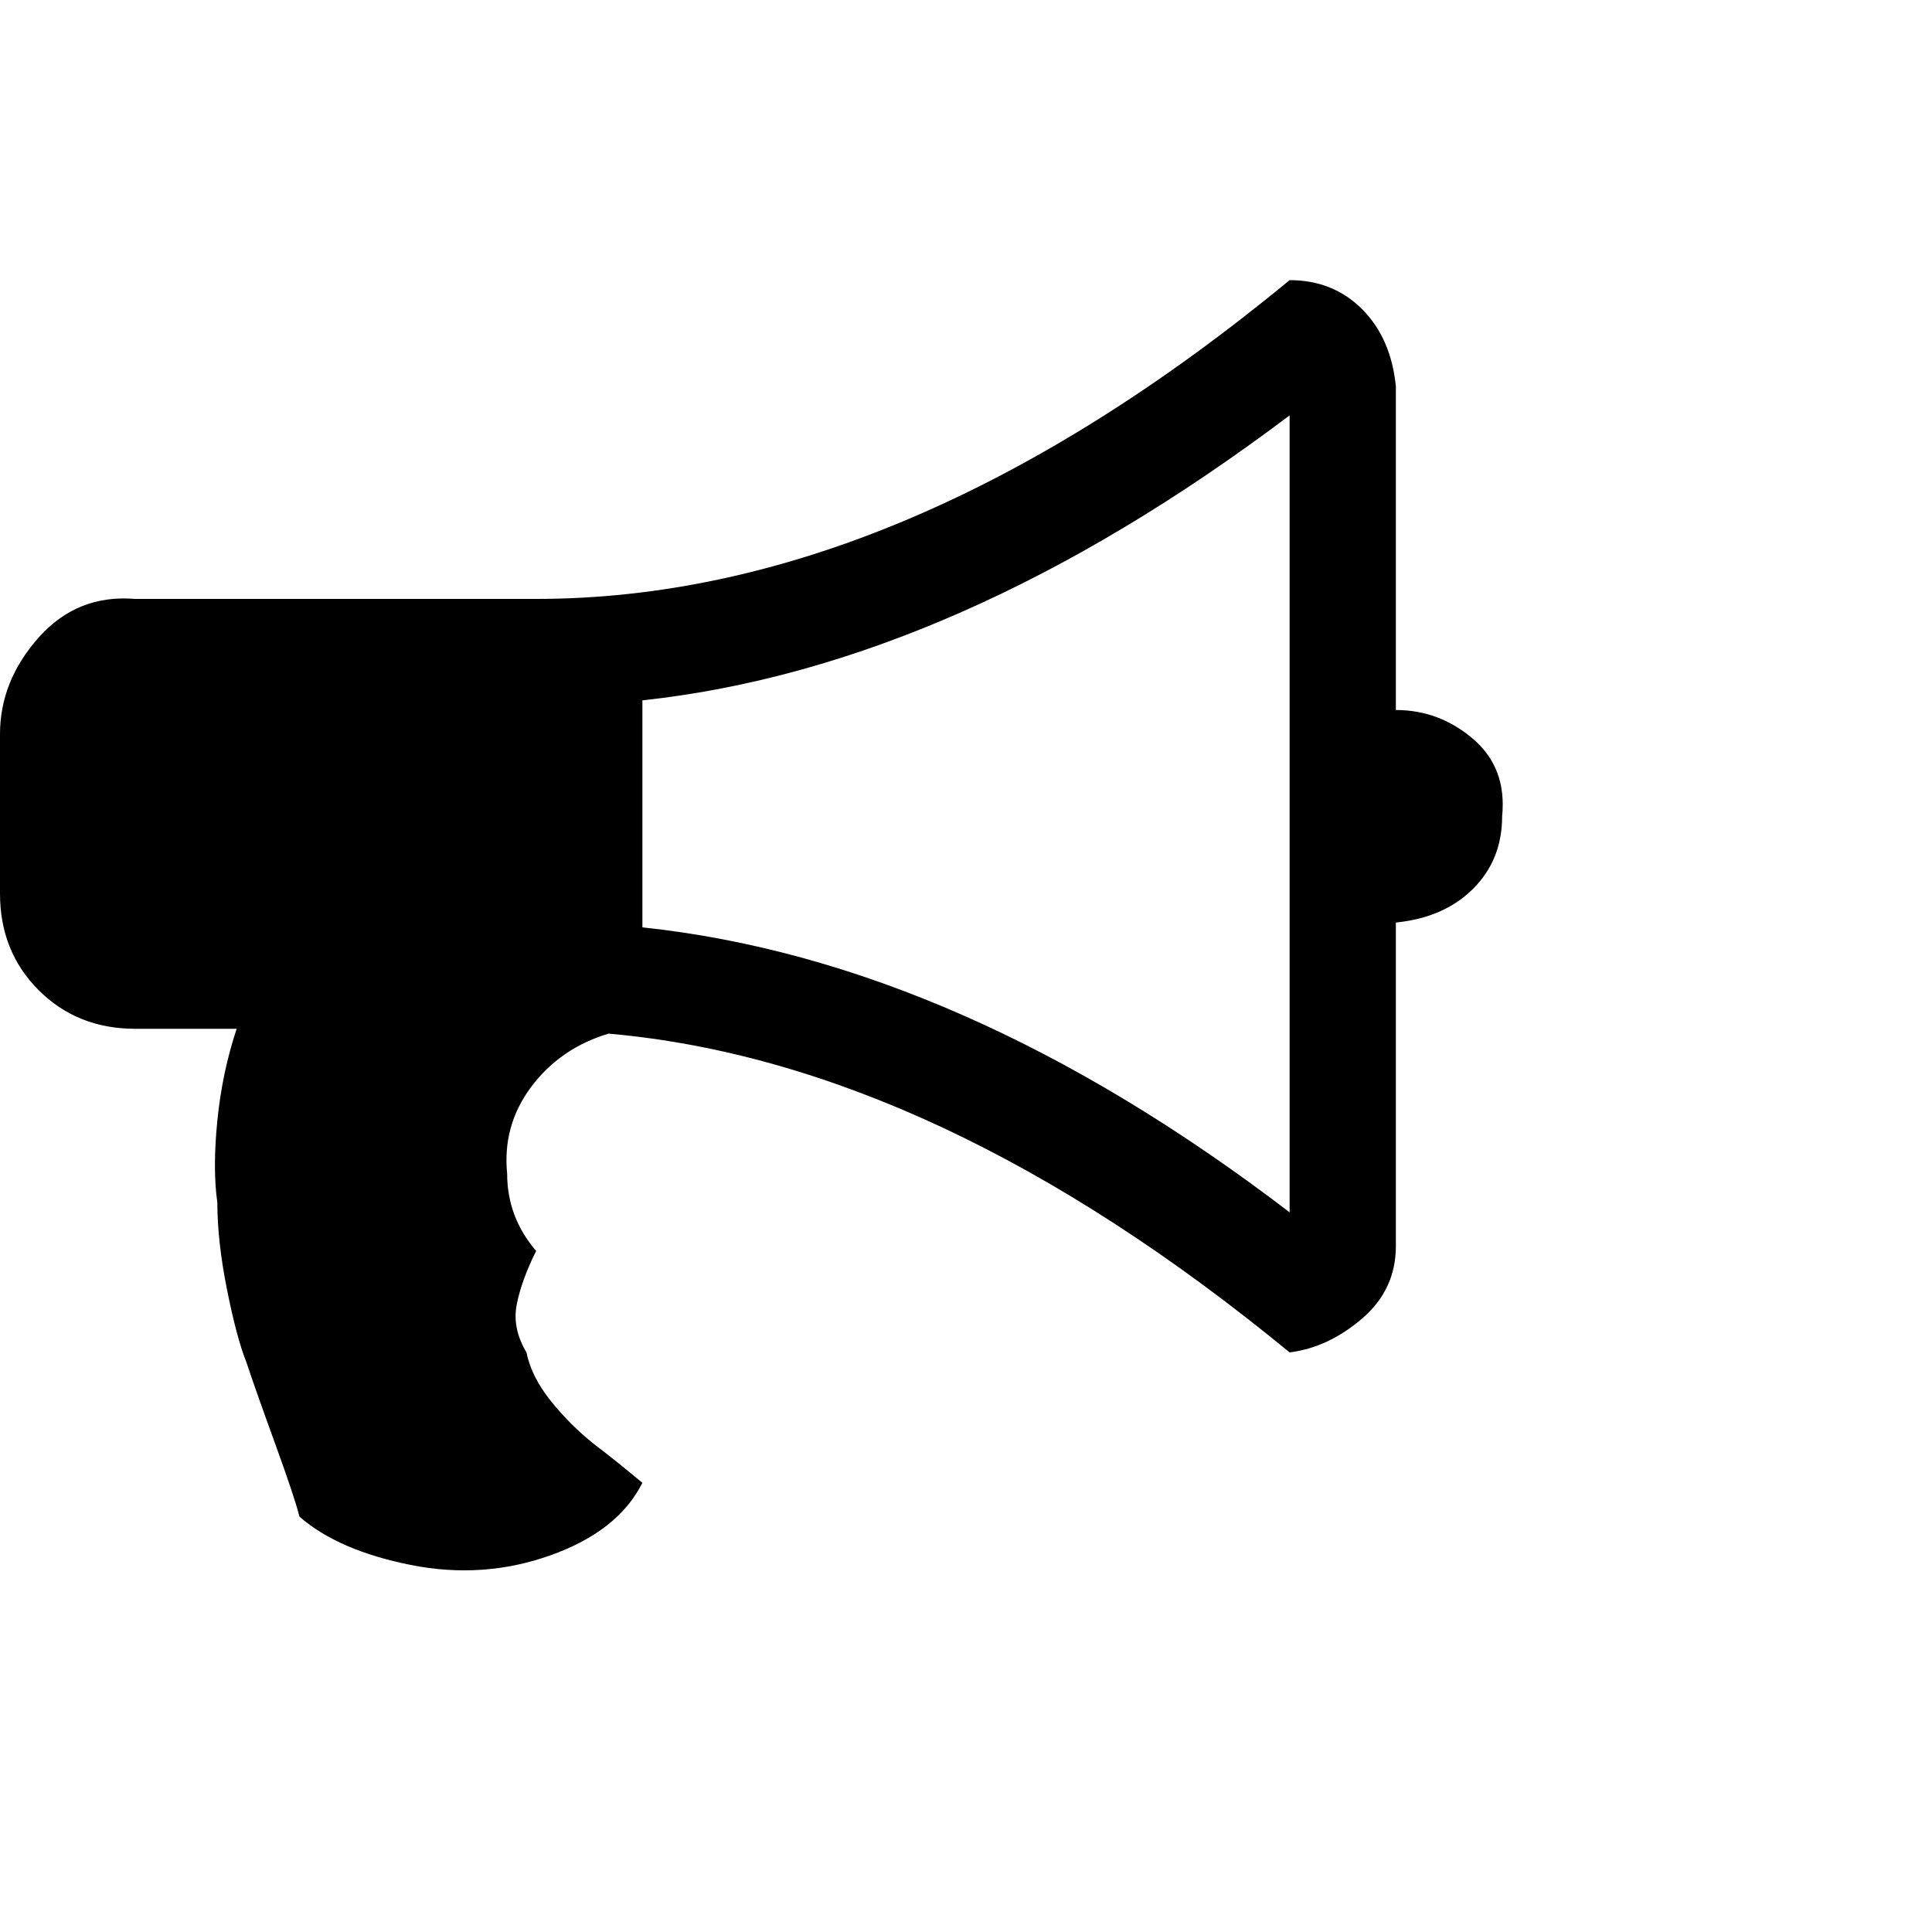 <?xml version="1.0"?><svg viewBox="0 0 40 40" xmlns="http://www.w3.org/2000/svg" height="40" width="40"><path d="m28.9 14.7q0.9 0 1.6 0.6t0.6 1.6q0 0.9-0.6 1.5t-1.6 0.7v6.7q0 0.9-0.7 1.5t-1.5 0.7q-7.3-6-14.1-6.6-1 0.3-1.6 1.1t-0.5 1.8q0 0.9 0.6 1.6-0.3 0.6-0.4 1.1t0.2 1q0.1 0.5 0.5 1t0.9 0.9q0.4 0.3 1 0.8-0.5 1-1.9 1.5t-2.9 0.2q-1.5-0.3-2.3-1-0.1-0.4-0.5-1.5t-0.6-1.7q-0.2-0.5-0.4-1.5t-0.2-1.8q-0.1-0.7 0-1.7t0.4-1.9h-2.1q-1.2 0-2-0.8t-0.8-2v-3.3q0-1.1 0.8-2t2-0.8h8.3q7.6 0 15.6-6.6 0.9 0 1.5 0.6t0.7 1.6v6.7z m-2.2 10.4v-16.5q-6.9 5.2-13.4 5.9v4.7q6.6 0.7 13.4 5.9z"></path></svg>